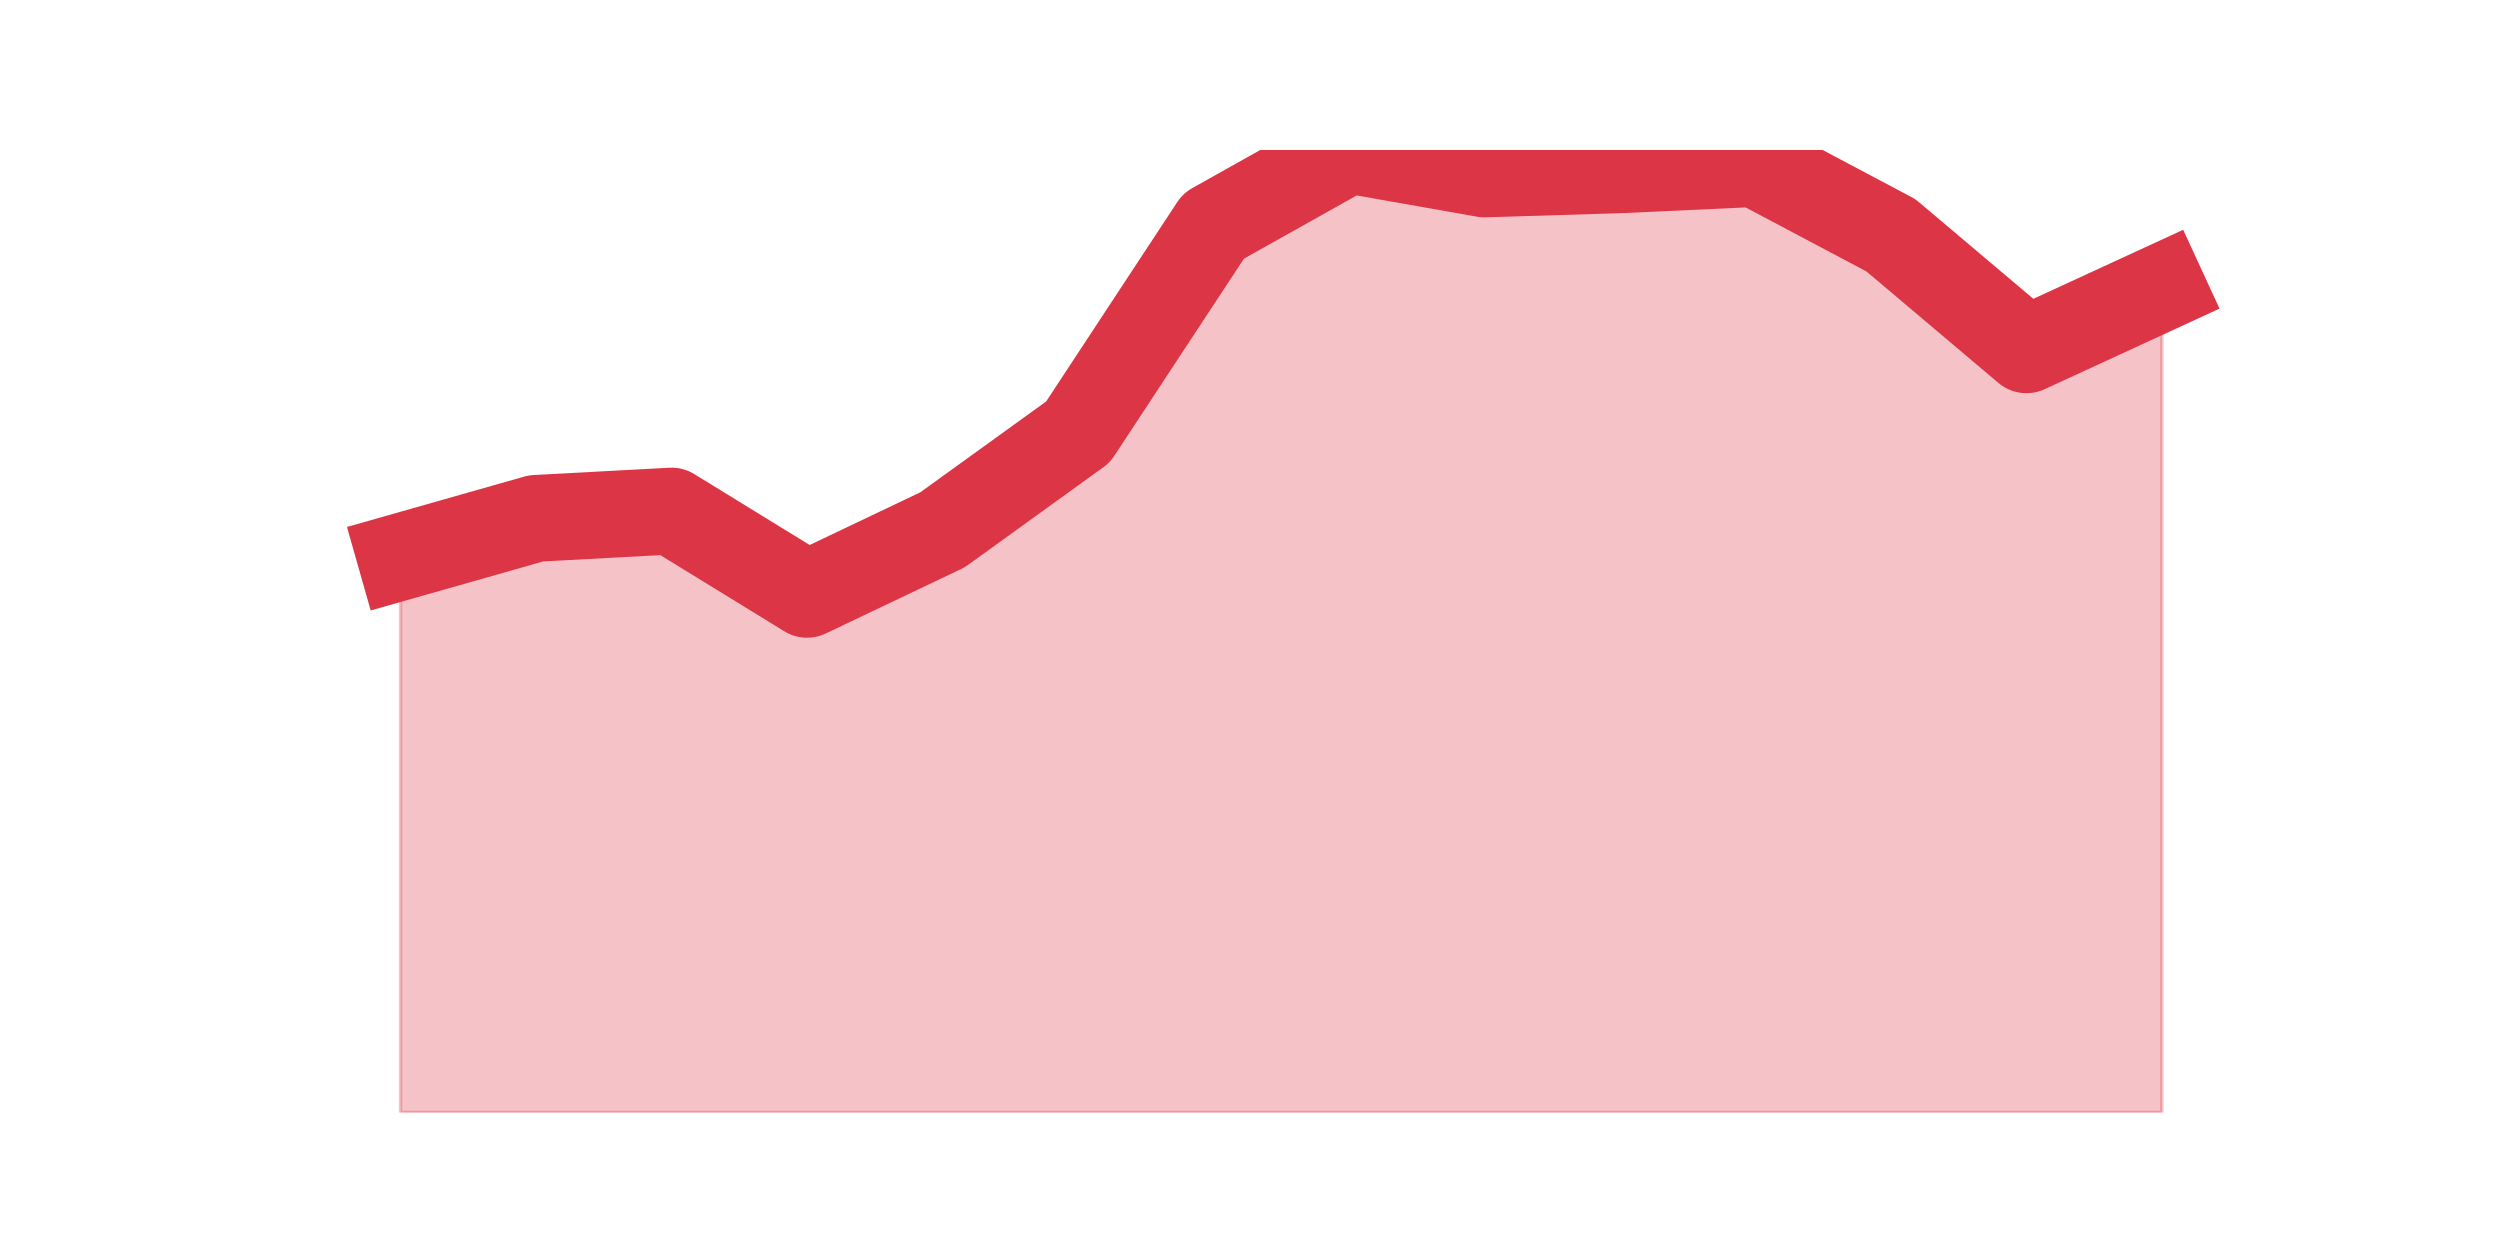 <?xml version="1.0" encoding="utf-8" standalone="no"?>
<!DOCTYPE svg PUBLIC "-//W3C//DTD SVG 1.1//EN"
  "http://www.w3.org/Graphics/SVG/1.1/DTD/svg11.dtd">
<svg height="360pt" version="1.1" viewBox="0 0 720 360" width="720pt" xmlns="http://www.w3.org/2000/svg" xmlns:xlink="http://www.w3.org/1999/xlink">
 <defs>
  <style type="text/css">*{stroke-linecap:butt;stroke-linejoin:round;}</style>
 </defs>
 <g id="figure_1">
  <g id="patch_1">
   <path d="M 0 360 
L 720 360 
L 720 0 
L 0 0 
z
" style="fill:none;"/>
  </g>
  <g id="axes_1">
   <g id="matplotlib.axis_1"/>
   <g id="matplotlib.axis_2"/>
   <g id="PolyCollection_1">
    <defs>
     <path d="M 115.364 -199.627 
L 115.364 -39.6 
L 154.385 -39.6 
L 193.406 -39.6 
L 232.427 -39.6 
L 271.448 -39.6 
L 310.469 -39.6 
L 349.49 -39.6 
L 388.51 -39.6 
L 427.531 -39.6 
L 466.552 -39.6 
L 505.573 -39.6 
L 544.594 -39.6 
L 583.615 -39.6 
L 622.636 -39.6 
L 622.636 -277.243 
L 622.636 -277.243 
L 583.615 -259.262 
L 544.594 -292.227 
L 505.573 -312.904 
L 466.552 -311.106 
L 427.531 -309.907 
L 388.51 -316.8 
L 349.49 -294.924 
L 310.469 -235.588 
L 271.448 -207.418 
L 232.427 -188.838 
L 193.406 -212.813 
L 154.385 -210.715 
L 115.364 -199.627 
z
" id="m07768d8687" style="stroke:#dc3545;stroke-opacity:0.3;"/>
    </defs>
    <g clip-path="url(#p84dfca3afd)">
     <use style="fill:#dc3545;fill-opacity:0.3;stroke:#dc3545;stroke-opacity:0.3;" x="0" xlink:href="#m07768d8687" y="360"/>
    </g>
   </g>
   <g id="line2d_1">
    <path clip-path="url(#p84dfca3afd)" d="M 115.364 160.373 
L 154.385 149.285 
L 193.406 147.187 
L 232.427 171.162 
L 271.448 152.582 
L 310.469 124.412 
L 349.49 65.076 
L 388.51 43.2 
L 427.531 50.093 
L 466.552 48.894 
L 505.573 47.096 
L 544.594 67.773 
L 583.615 100.738 
L 622.636 82.757 
" style="fill:none;stroke:#dc3545;stroke-linecap:square;stroke-width:25;"/>
   </g>
  </g>
 </g>
 <defs>
  <clipPath id="p84dfca3afd">
   <rect height="277.2" width="558" x="90" y="43.2"/>
  </clipPath>
 </defs>
</svg>
